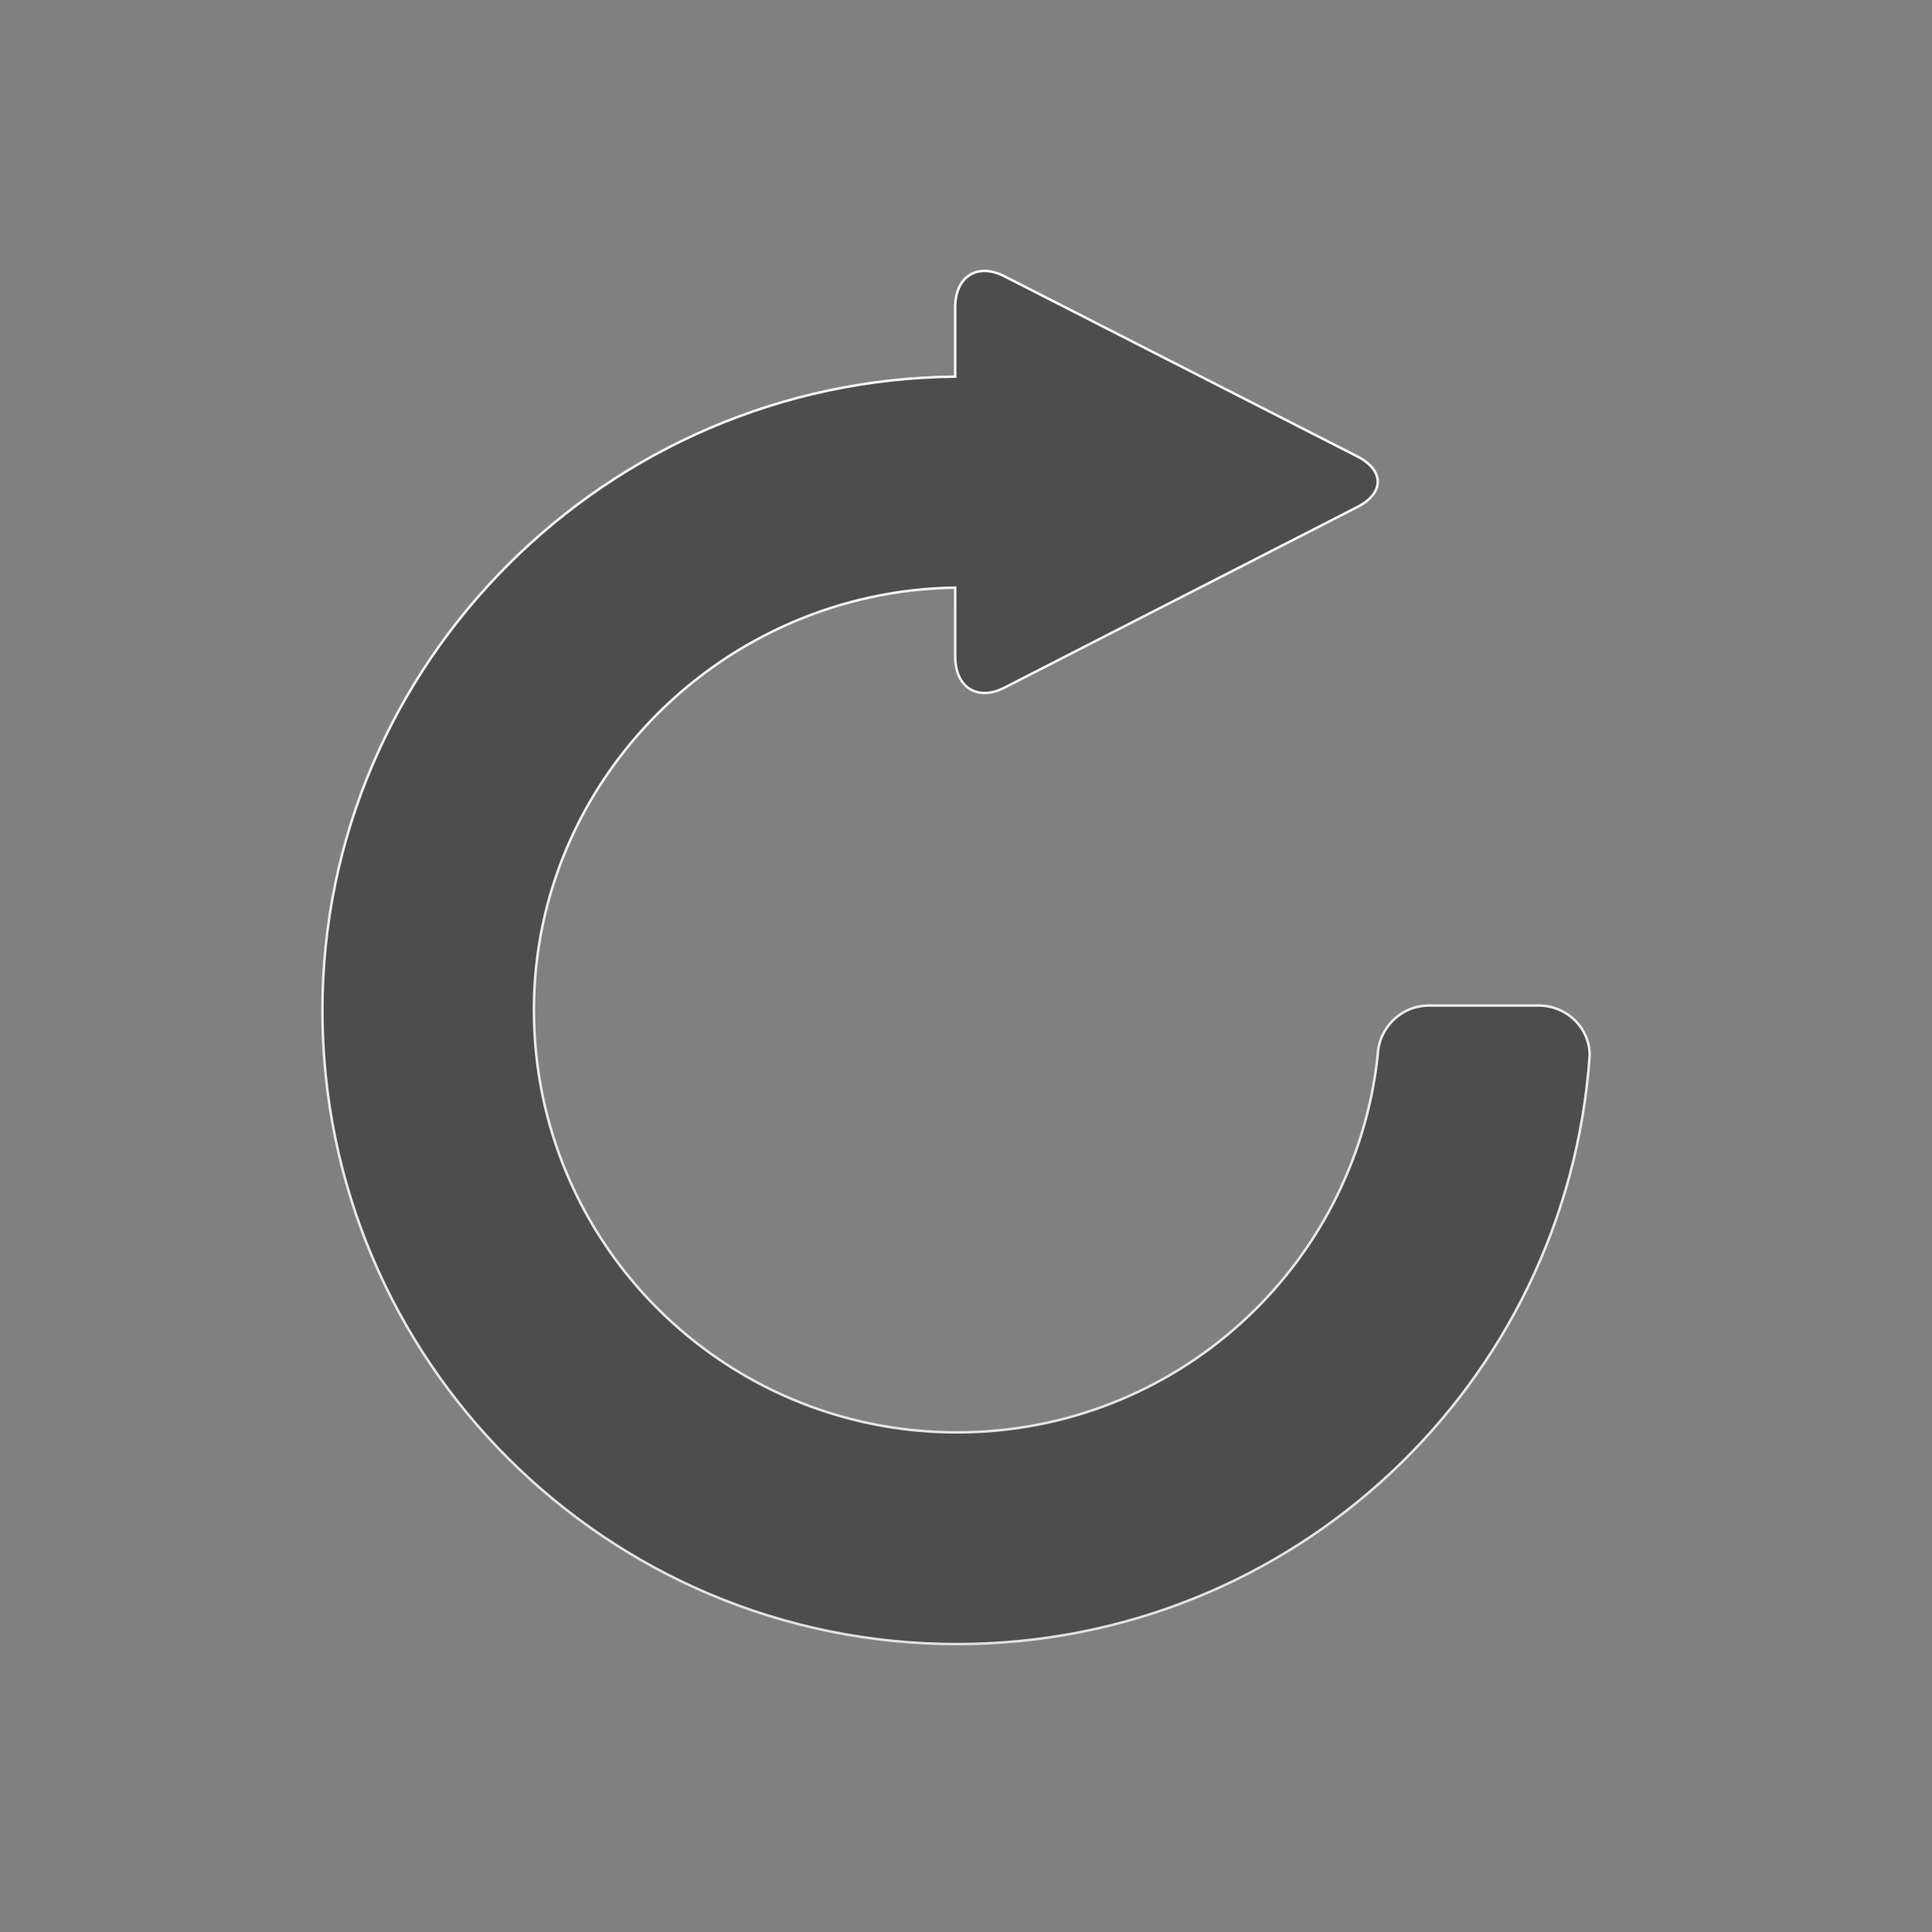 <svg viewBox="0 0 22 22" xmlns="http://www.w3.org/2000/svg"><rect x="0" y="0" width="22" height="22" fill="#808080" stroke="none"/><defs><linearGradient id="a" x1="301.2" x2="291.6" y1="970.8" y2="-409.6" gradientUnits="userSpaceOnUse"><stop stop-color="#dbdada" offset="0"/><stop stop-color="#fff" offset="1"/></linearGradient></defs><circle transform="matrix(.57 0 0 .57 -217.3 -292)" cx="400.6" cy="531.8" r="14" fill="#5ea5fb" fill-opacity="0"/><path transform="matrix(.018 0 0 .018 5.853 5.928)" d="m648.3 306.8h-69.51c-17.59 0-31.78 14.07-32.39 31.42-14.44 134.2-128 238.6-266.2 238.6-147.9 0-267.6-119.6-267.6-267.2 0-146.3 120.6-265.2 266.5-267.2v43.43c0 19.78 14.07 28.63 31.3 19.78l223.1-114.2c17.23-8.857 17.23-23.17 0-32.03l-223.1-113.9c-17.23-8.855-31.3 0-31.3 19.65v43.79c-219.9 2.063-400.3 180.9-400.3 400.9 0 221.4 179.7 400.9 401.4 400.9 212.1 0 385.8-164.1 400.3-372.3 0.121-17.47-14.56-31.66-32.27-31.66z" fill="#4d4d4d" stroke="url(#a)" stroke-width="1.586"/></svg>
